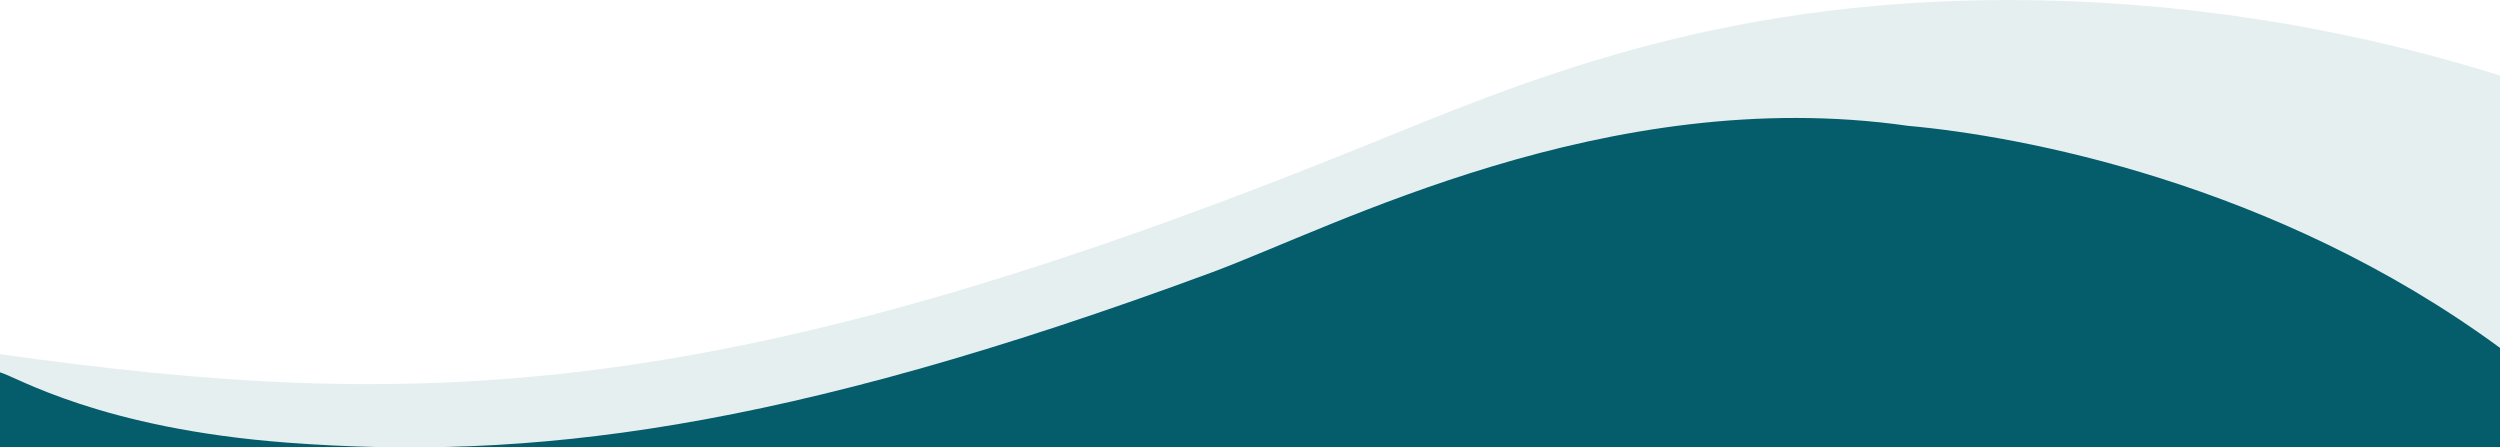 <?xml version="1.0" encoding="UTF-8"?><svg id="uuid-fb077f7e-7723-47ac-808f-ea513a687d5a" xmlns="http://www.w3.org/2000/svg" viewBox="0 0 2000 357.9"><defs><style>.uuid-237ab086-4fce-4bef-a5f5-f83820316629,.uuid-a94d3521-6253-4a02-b242-0f1c5ed632f4{fill:#055d6b;}.uuid-a94d3521-6253-4a02-b242-0f1c5ed632f4{isolation:isolate;opacity:.1;}</style></defs><path class="uuid-a94d3521-6253-4a02-b242-0f1c5ed632f4" d="M2000,60.43V1125.08H0V283.33c331.58,46.42,576.19,41.99,1090.27-166.08C1216.33,66.22,1369.4,0,1607.12,0c128.69,0,262.76,19.65,392.88,60.43Z"/><path class="uuid-237ab086-4fce-4bef-a5f5-f83820316629" d="M969.45,217.91c97.22-35.96,316.67-151.59,556.94-117.25,88.43,7.9,293.06,45,473.61,177.64v846.77H0V297.85c12.96,3.55,80.56,45,229.86,56.26,191.67,14.45,393.75-8.29,739.58-136.19Z"/></svg>